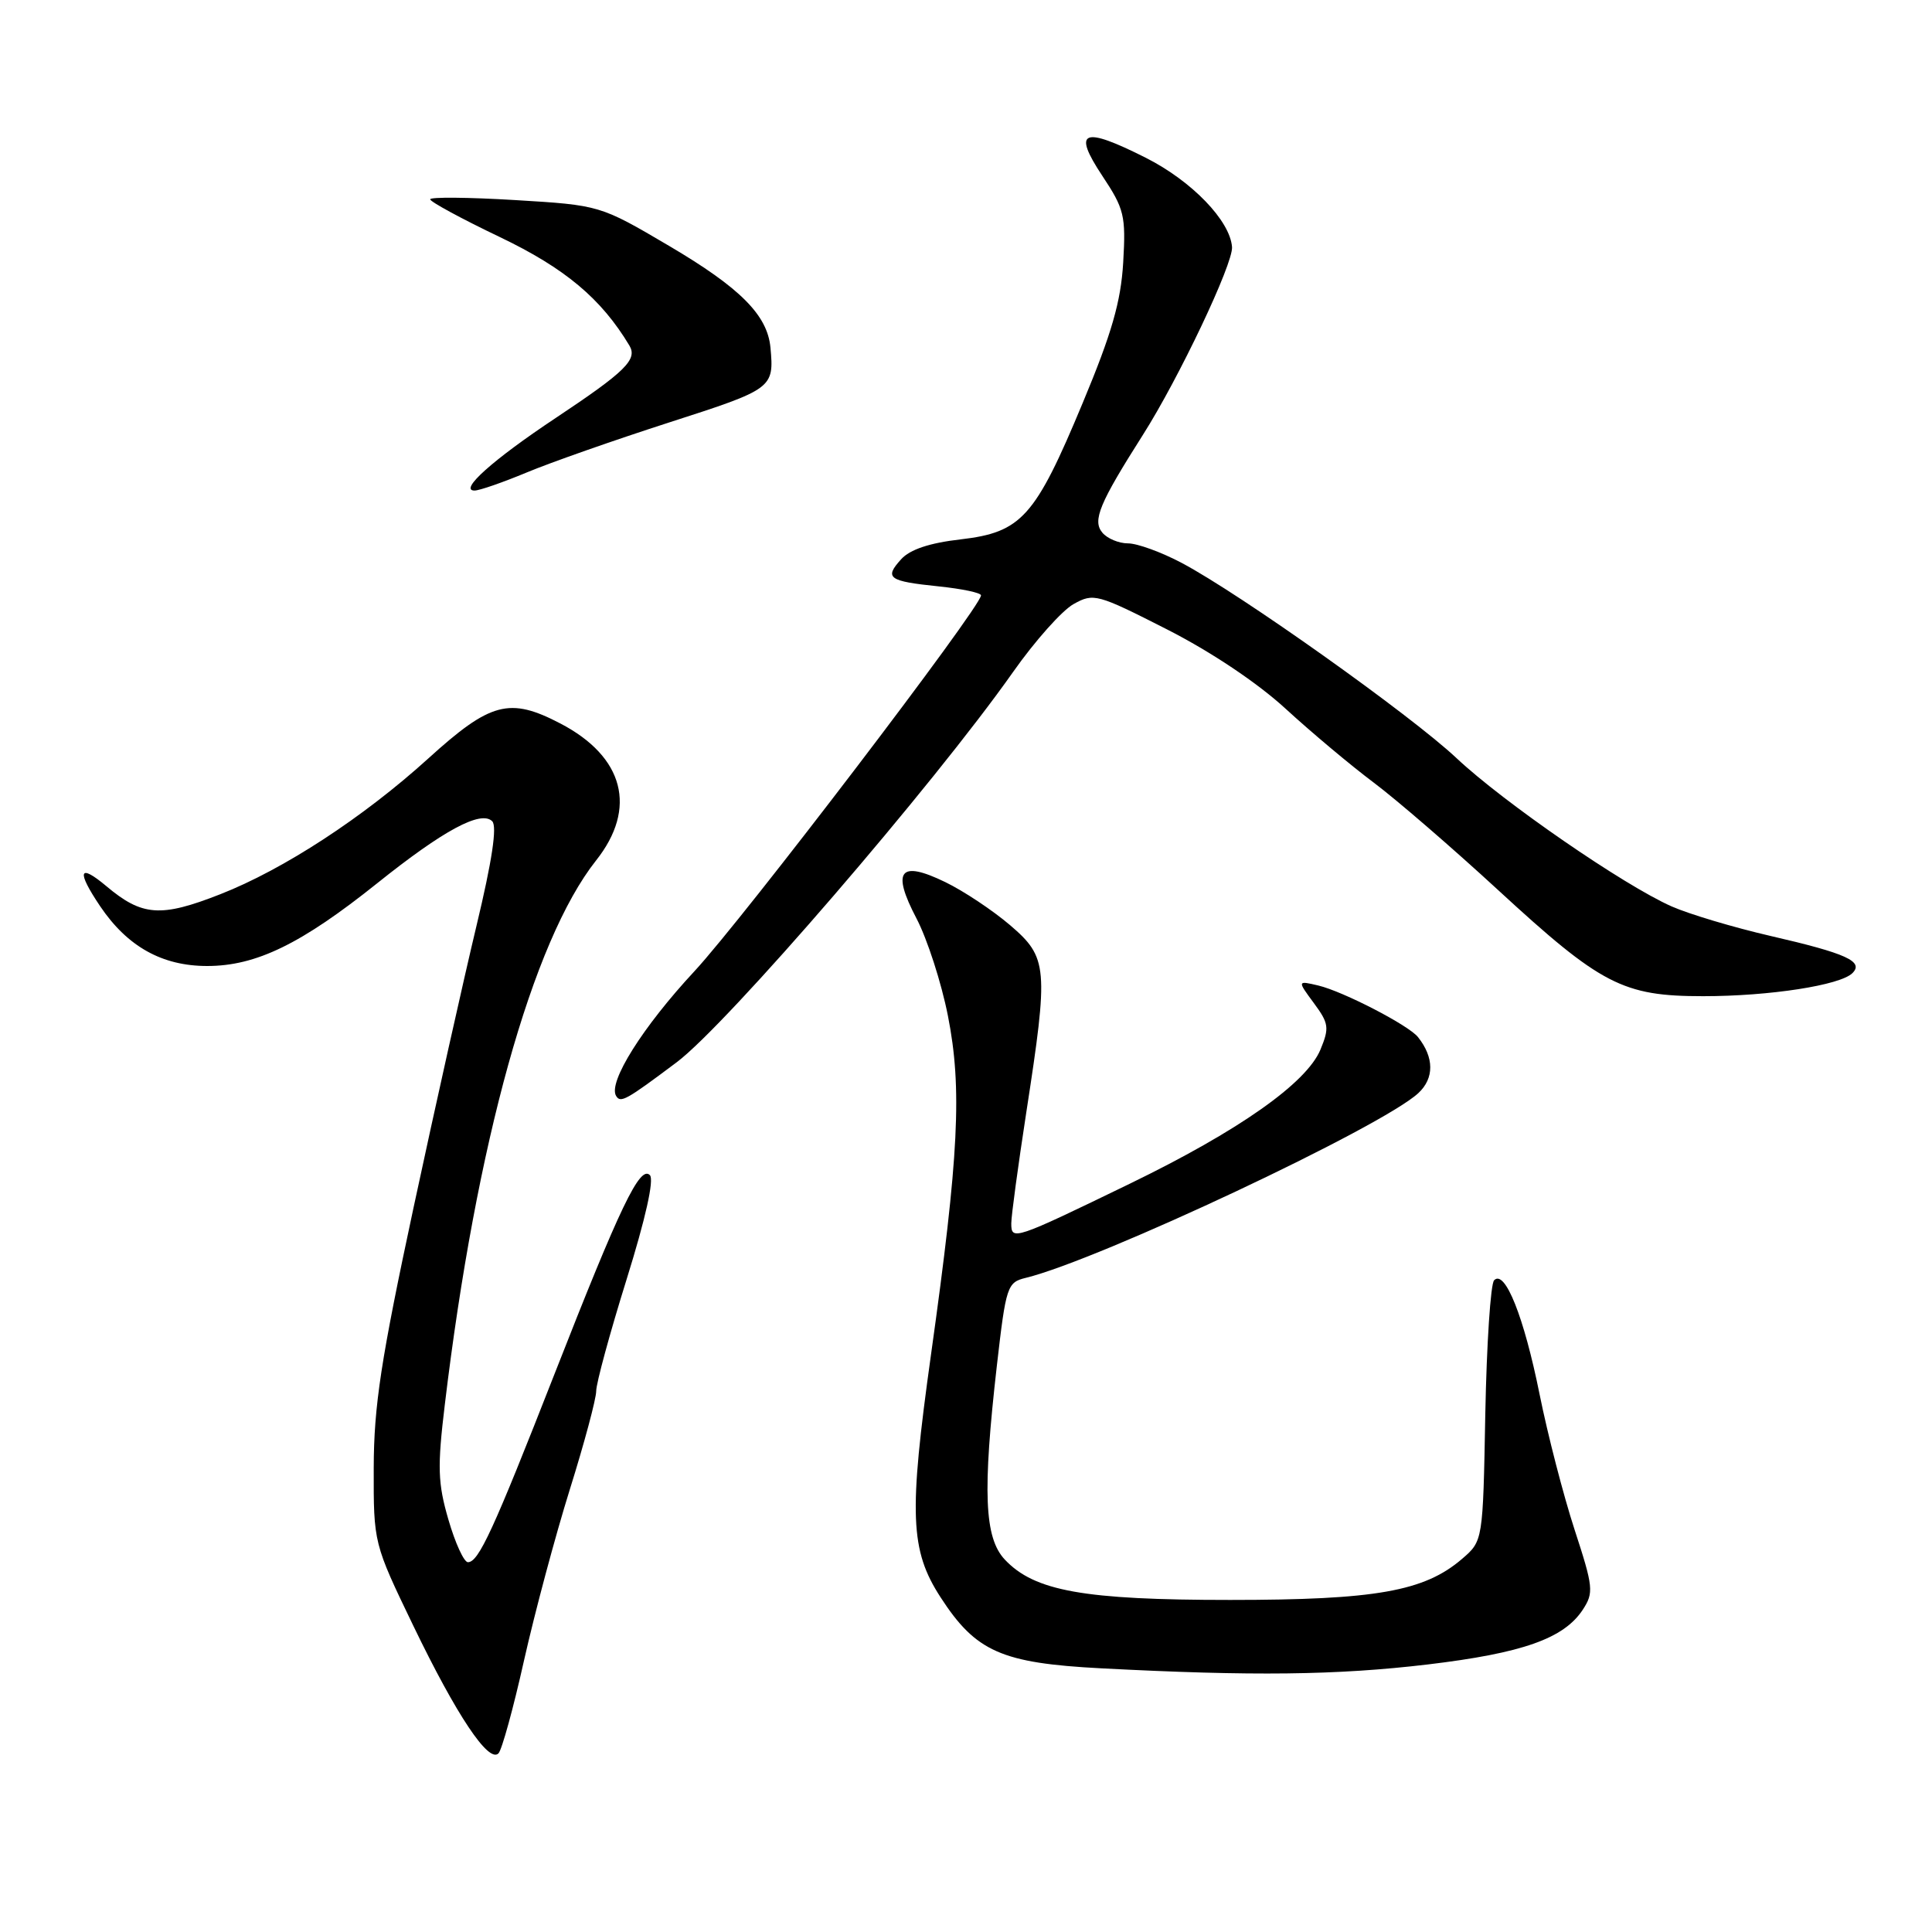 <?xml version="1.0" encoding="UTF-8" standalone="no"?>
<!DOCTYPE svg PUBLIC "-//W3C//DTD SVG 1.1//EN" "http://www.w3.org/Graphics/SVG/1.1/DTD/svg11.dtd" >
<svg xmlns="http://www.w3.org/2000/svg" xmlns:xlink="http://www.w3.org/1999/xlink" version="1.1" viewBox="0 0 256 256">
 <g >
 <path fill="currentColor"
d=" M 69.44 220.00 C 70.86 213.68 73.59 203.48 75.51 197.34 C 77.43 191.21 79.00 185.34 79.00 184.32 C 79.00 183.29 80.81 176.64 83.02 169.55 C 85.54 161.47 86.70 156.30 86.11 155.71 C 84.79 154.39 82.19 159.81 73.48 182.05 C 65.35 202.81 63.42 207.00 62.00 207.00 C 61.48 207.00 60.32 204.47 59.42 201.37 C 58.01 196.53 57.94 194.41 58.94 186.12 C 63.10 151.43 70.53 124.70 78.98 114.02 C 84.47 107.10 82.69 100.27 74.26 95.87 C 67.52 92.35 65.00 93.01 56.73 100.52 C 48.15 108.30 37.57 115.21 29.19 118.49 C 21.30 121.59 18.83 121.41 14.08 117.41 C 10.43 114.35 10.12 115.40 13.27 120.08 C 16.88 125.43 21.48 128.00 27.45 128.00 C 33.94 128.00 39.93 125.08 50.00 117.02 C 58.73 110.03 63.73 107.33 65.22 108.82 C 65.89 109.49 65.21 114.03 63.14 122.66 C 61.45 129.72 57.69 146.53 54.80 160.00 C 50.48 180.16 49.54 186.27 49.52 194.50 C 49.50 204.50 49.50 204.50 54.78 215.45 C 60.50 227.30 64.75 233.66 66.05 232.33 C 66.50 231.88 68.03 226.32 69.44 220.00 Z  M 189.18 220.55 C 201.73 219.05 207.22 217.12 209.73 213.29 C 211.20 211.04 211.13 210.31 208.64 202.69 C 207.17 198.18 205.08 190.11 204.00 184.74 C 201.94 174.50 199.42 168.17 197.98 169.64 C 197.51 170.11 196.99 178.08 196.81 187.34 C 196.50 204.18 196.50 204.18 193.73 206.56 C 188.73 210.86 182.27 212.00 163.00 212.00 C 143.61 212.00 137.07 210.83 133.14 206.65 C 130.43 203.76 130.18 197.69 132.09 180.95 C 133.30 170.40 133.46 169.92 135.93 169.32 C 145.69 166.93 183.17 149.29 187.94 144.84 C 190.06 142.87 190.04 140.12 187.89 137.42 C 186.65 135.85 177.97 131.37 174.70 130.59 C 171.89 129.93 171.89 129.93 174.09 132.91 C 176.08 135.60 176.16 136.19 174.97 139.07 C 173.13 143.52 164.11 149.86 149.66 156.87 C 134.34 164.30 134.00 164.41 134.00 162.11 C 134.00 161.10 134.90 154.48 135.99 147.39 C 138.96 128.15 138.85 126.88 133.83 122.58 C 131.53 120.62 127.67 118.05 125.25 116.88 C 119.21 113.95 118.11 115.34 121.44 121.70 C 122.87 124.43 124.74 130.22 125.60 134.58 C 127.51 144.23 127.06 153.10 123.36 179.51 C 120.40 200.66 120.59 205.42 124.63 211.65 C 129.30 218.86 132.71 220.37 145.89 221.06 C 165.95 222.11 177.12 221.98 189.18 220.55 Z  M 89.66 140.76 C 96.32 135.77 123.66 104.06 134.24 89.04 C 137.13 84.93 140.74 80.88 142.26 80.04 C 144.91 78.56 145.38 78.69 154.62 83.39 C 160.46 86.36 166.63 90.49 170.36 93.92 C 173.74 97.02 178.97 101.41 182.00 103.68 C 185.03 105.95 192.45 112.36 198.50 117.93 C 212.16 130.51 215.04 132.00 225.68 132.00 C 234.49 132.00 243.85 130.55 245.46 128.94 C 247.00 127.40 244.66 126.33 234.61 124.02 C 229.72 122.89 223.82 121.13 221.49 120.10 C 215.15 117.29 199.23 106.32 193.00 100.46 C 186.94 94.76 164.32 78.68 156.60 74.60 C 153.91 73.17 150.70 72.00 149.47 72.00 C 148.25 72.00 146.71 71.36 146.06 70.57 C 144.73 68.97 145.68 66.69 151.43 57.64 C 156.20 50.14 163.42 34.92 163.25 32.73 C 162.99 29.24 157.92 23.99 151.85 20.92 C 143.47 16.69 142.06 17.26 146.05 23.28 C 148.98 27.69 149.19 28.57 148.83 34.78 C 148.52 39.99 147.31 44.18 143.46 53.40 C 137.16 68.53 135.36 70.53 127.29 71.47 C 123.18 71.94 120.57 72.81 119.41 74.10 C 117.14 76.60 117.71 77.01 124.39 77.70 C 127.48 78.02 130.00 78.55 129.99 78.89 C 129.98 80.43 98.47 121.75 92.01 128.70 C 85.15 136.08 80.53 143.43 81.64 145.22 C 82.23 146.19 82.94 145.80 89.66 140.76 Z  M 69.78 62.61 C 72.93 61.29 81.46 58.30 88.75 55.95 C 102.42 51.55 102.58 51.43 102.09 46.06 C 101.69 41.76 98.10 38.15 88.69 32.60 C 79.50 27.19 79.50 27.19 68.25 26.51 C 62.06 26.14 57.00 26.09 57.00 26.41 C 57.00 26.73 61.16 28.99 66.25 31.42 C 74.87 35.55 79.66 39.56 83.40 45.79 C 84.50 47.64 82.87 49.24 73.64 55.38 C 65.29 60.93 60.74 65.00 62.88 65.00 C 63.53 65.00 66.63 63.92 69.78 62.61 Z "/>
</g>
</svg>